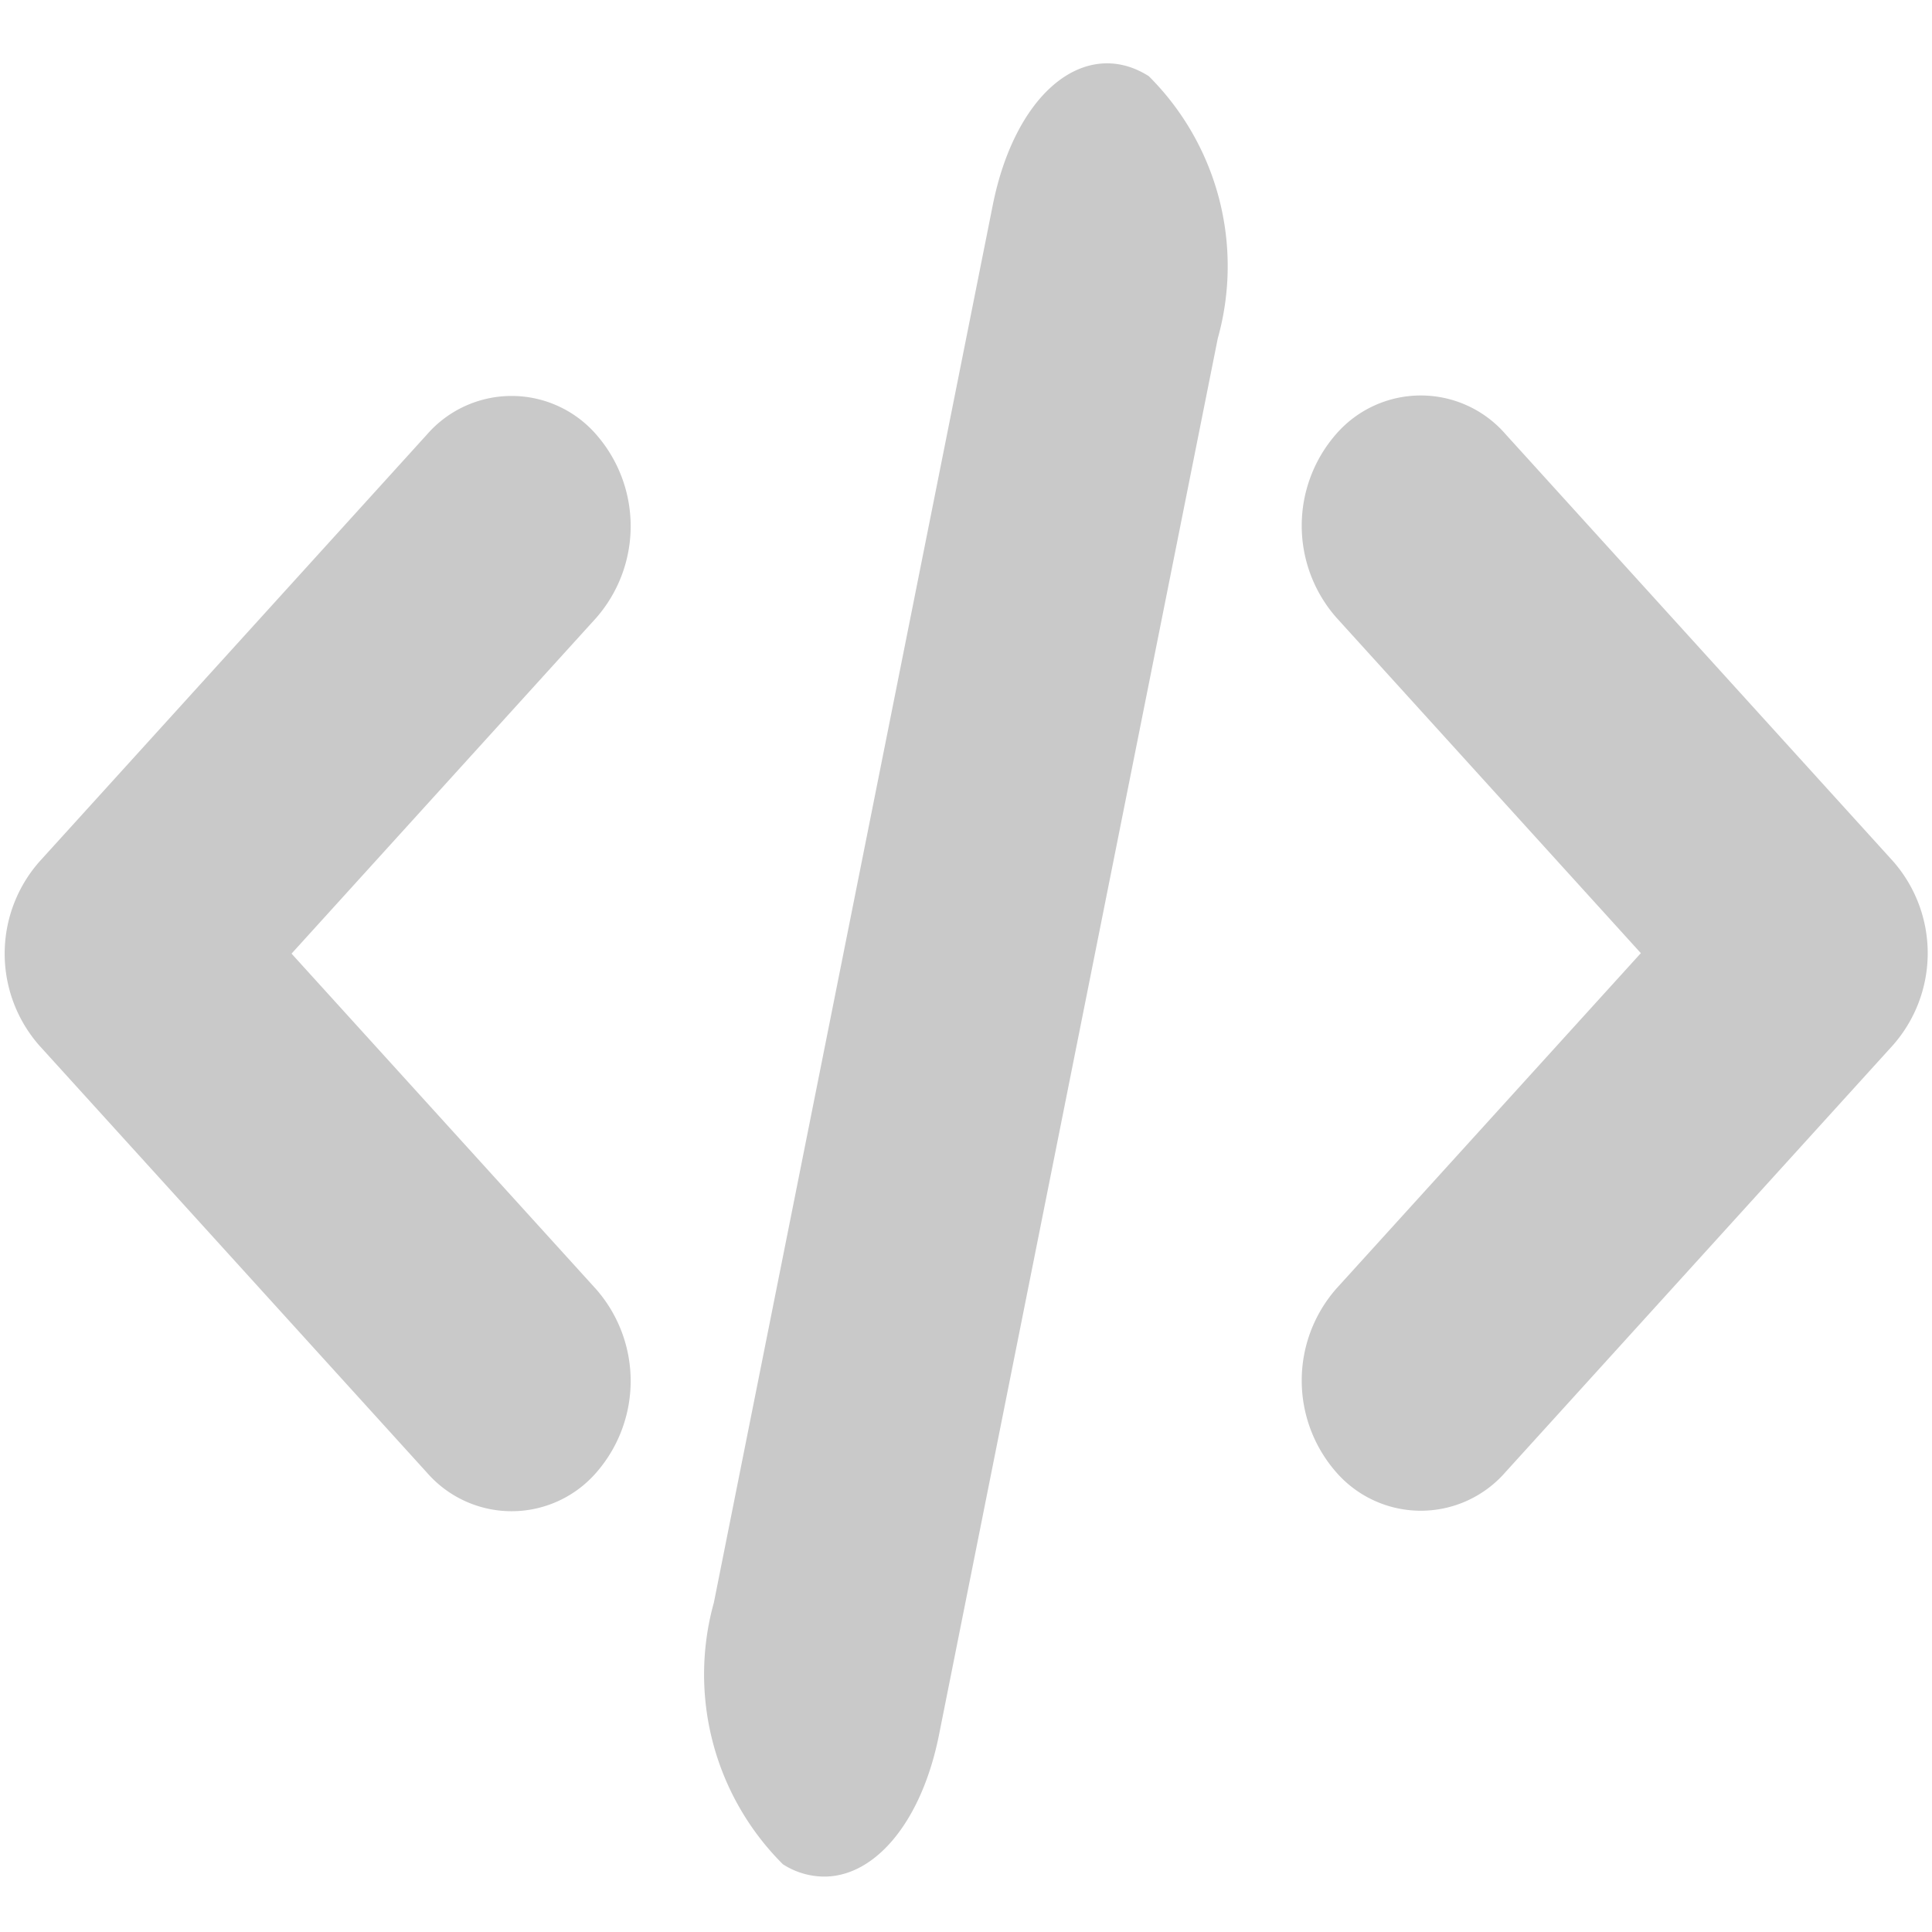 <svg xmlns="http://www.w3.org/2000/svg" width="20" height="20" viewBox="0 0 20 20">
    <defs>
        <style>
            .cls-2{fill:#c9c9c9;stroke:#c9c9c9;stroke-width:.2px}
        </style>
    </defs>
    <g id="ico_metadata_20px" transform="translate(1483 -2081)">
        <path id="사각형_2549" fill="none" d="M0 0H20V20H0z" transform="translate(-1483 2081)"/>
        <g id="그룹_2849" transform="translate(-2132.855 1387.753)">
            <path id="패스_4353" d="M655.951 697.28a1.061 1.061 0 0 0-1.6 0l-4.015 4.425a1.341 1.341 0 0 0 0 1.768l4.015 4.424a1.061 1.061 0 0 0 1.6 0 1.341 1.341 0 0 0 0-1.768l-3.213-3.54 3.213-3.541a1.341 1.341 0 0 0 0-1.768z" class="cls-2" transform="translate(0 0.53)"/>
            <path id="패스_4354" d="M2358.992 701.7l-4.015-4.425a1.061 1.061 0 0 0-1.6 0 1.341 1.341 0 0 0 0 1.768l3.213 3.541-3.213 3.54a1.341 1.341 0 0 0 0 1.768 1.061 1.061 0 0 0 1.6 0l4.015-4.424a1.341 1.341 0 0 0 0-1.768z" class="cls-2" transform="translate(-1689.614 0.53)"/>
            <path id="패스_4355" d="M4.124.1c-.6-.357-1.236.224-1.432 1.3L.051 15.915a2.675 2.675 0 0 0 .724 2.595.694.694 0 0 0 .357.1c.476 0 .918-.543 1.075-1.4L4.848 2.7A2.674 2.674 0 0 0 4.124.1z" class="cls-2" transform="matrix(1, 0.017, -0.017, 1, 657.562, 693.944)"/>
        </g>
    </g>
</svg>
